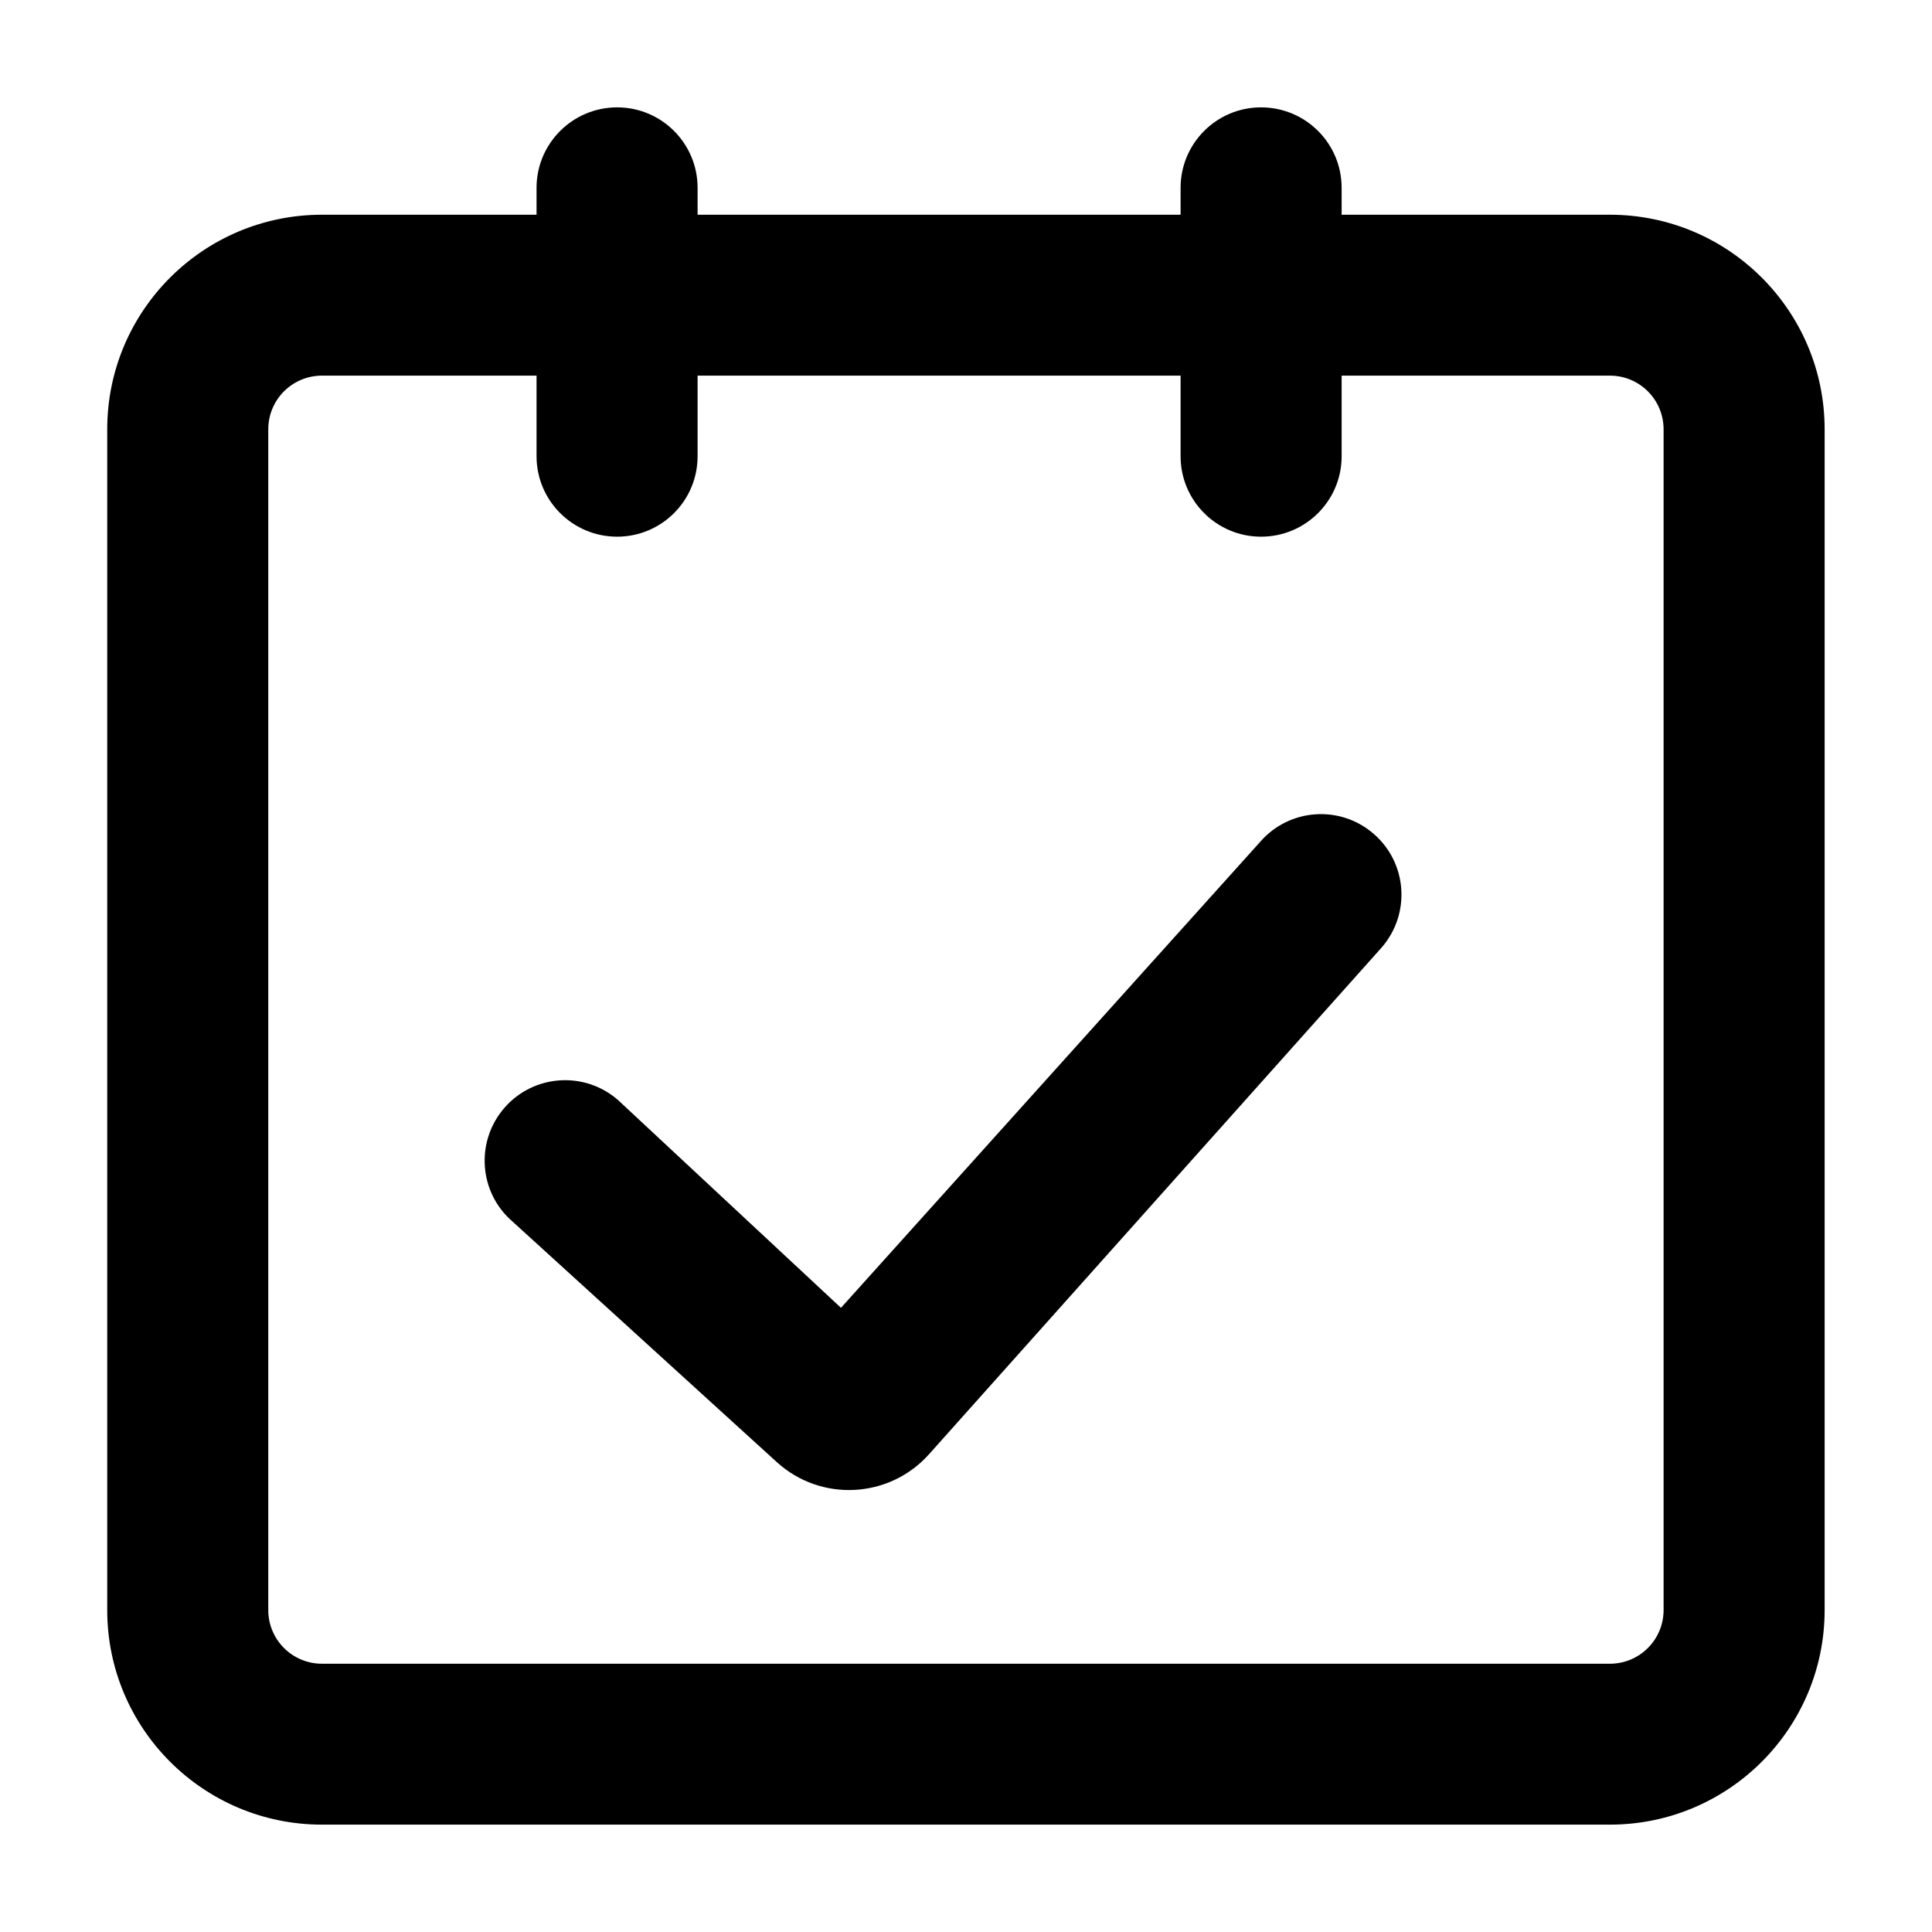 <svg width="14" height="14" viewBox="0 0 14 14" fill="none" xmlns="http://www.w3.org/2000/svg">
<path fill-rule="evenodd" clip-rule="evenodd" d="M5.055 1.361C5.055 1.039 4.794 0.778 4.472 0.778C4.15 0.778 3.888 1.039 3.888 1.361V1.556H2.333C1.474 1.556 0.777 2.252 0.777 3.111V11.667C0.777 12.526 1.474 13.222 2.333 13.222H11.666C12.525 13.222 13.222 12.526 13.222 11.667V3.111C13.222 2.252 12.525 1.556 11.666 1.556H9.722V1.361C9.722 1.039 9.461 0.778 9.138 0.778C8.816 0.778 8.555 1.039 8.555 1.361V1.556H5.055V1.361ZM8.555 3.306V2.722H5.055V3.306C5.055 3.628 4.794 3.889 4.472 3.889C4.15 3.889 3.888 3.628 3.888 3.306V2.722H2.333C2.118 2.722 1.944 2.896 1.944 3.111V11.667C1.944 11.882 2.118 12.056 2.333 12.056H11.666C11.881 12.056 12.055 11.882 12.055 11.667V3.111C12.055 2.896 11.881 2.722 11.666 2.722H9.722V3.306C9.722 3.628 9.461 3.889 9.138 3.889C8.816 3.889 8.555 3.628 8.555 3.306ZM3.713 8.851C3.469 8.64 3.444 8.271 3.655 8.028C3.866 7.785 4.235 7.759 4.478 7.971L6.094 9.477L9.132 6.1C9.343 5.857 9.712 5.831 9.955 6.043C10.198 6.254 10.224 6.622 10.012 6.866L6.732 10.538C6.444 10.86 5.949 10.886 5.629 10.595L3.713 8.851Z" fill="black"/>
</svg>
